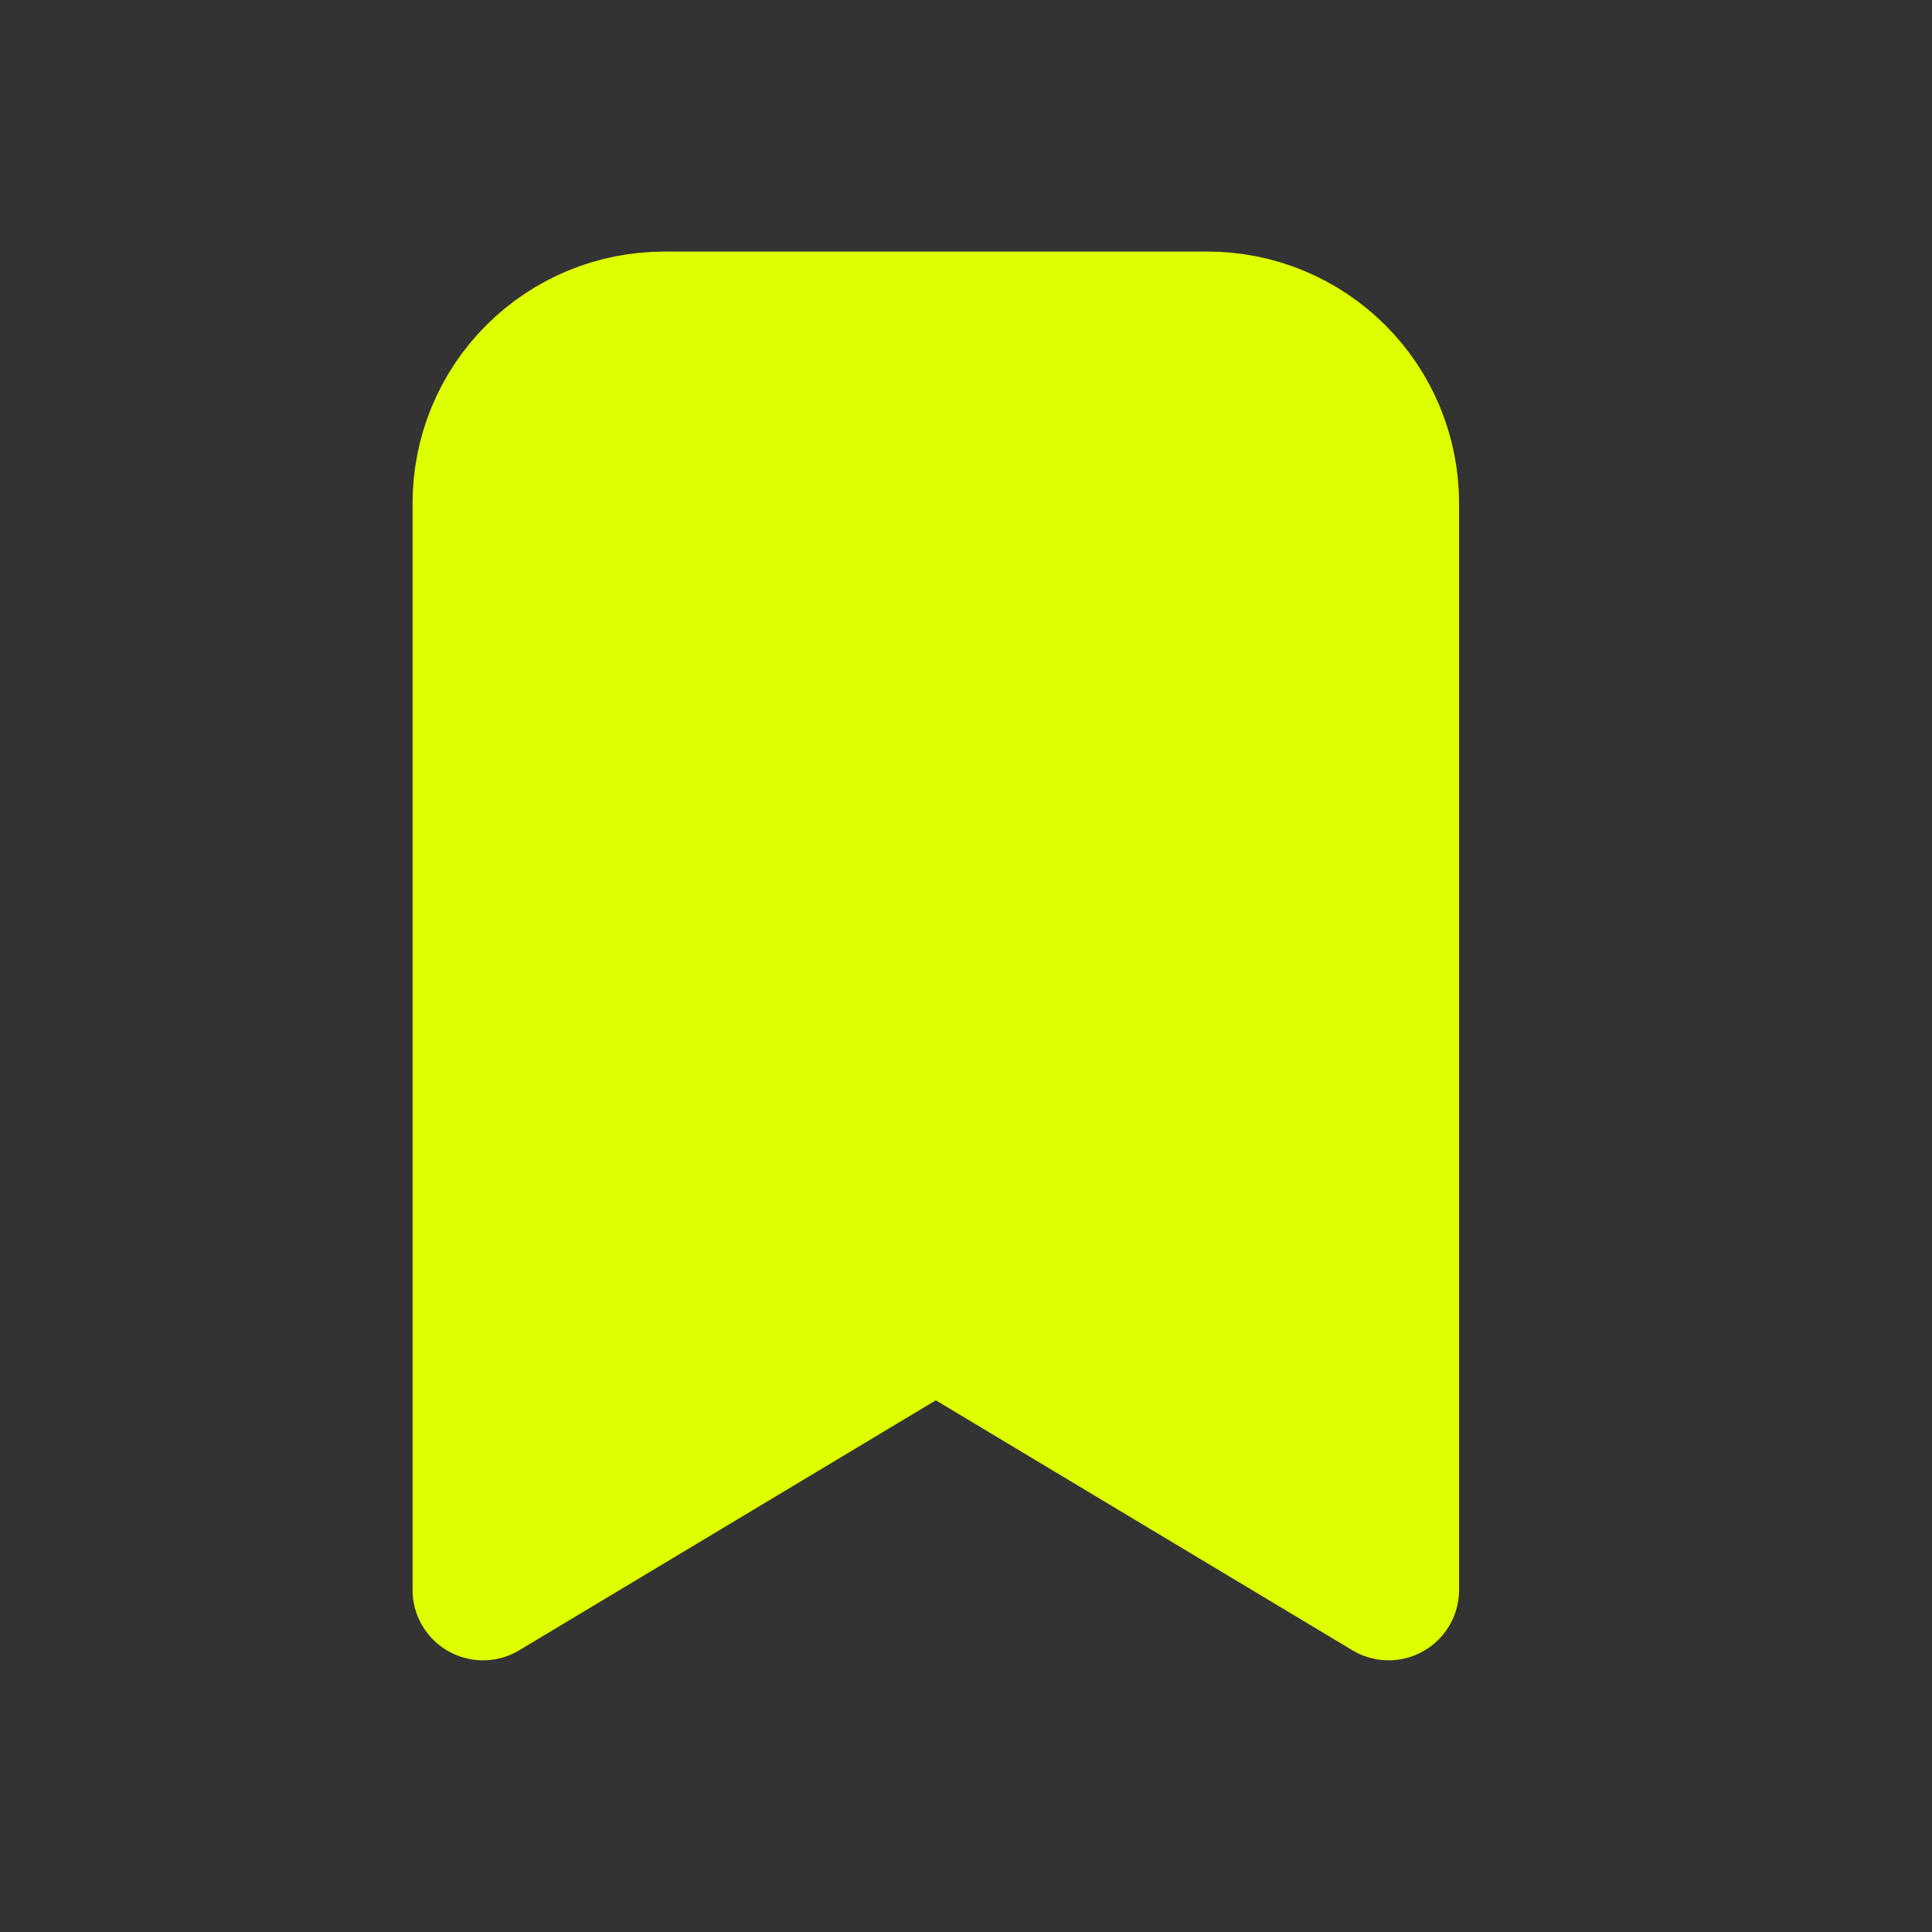 <svg width="24" height="24" viewBox="0 0 24 24" fill="none" xmlns="http://www.w3.org/2000/svg">
<rect x="0" y="0" width="24" height="24" fill="#333333" stroke="none"/>
<g id="Group 3510">
<path id="Vector" d="M15 4C15.597 4 16.169 4.237 16.591 4.659C17.013 5.081 17.25 5.653 17.25 6.25V19.75L11.625 16.375L6 19.75V6.25C6 5.653 6.237 5.081 6.659 4.659C7.081 4.237 7.653 4 8.25 4H15Z" fill="#DEFF00" stroke="#DEFF00" stroke-width="1.75" stroke-linecap="round" stroke-linejoin="round"/>
</g>
</svg>
